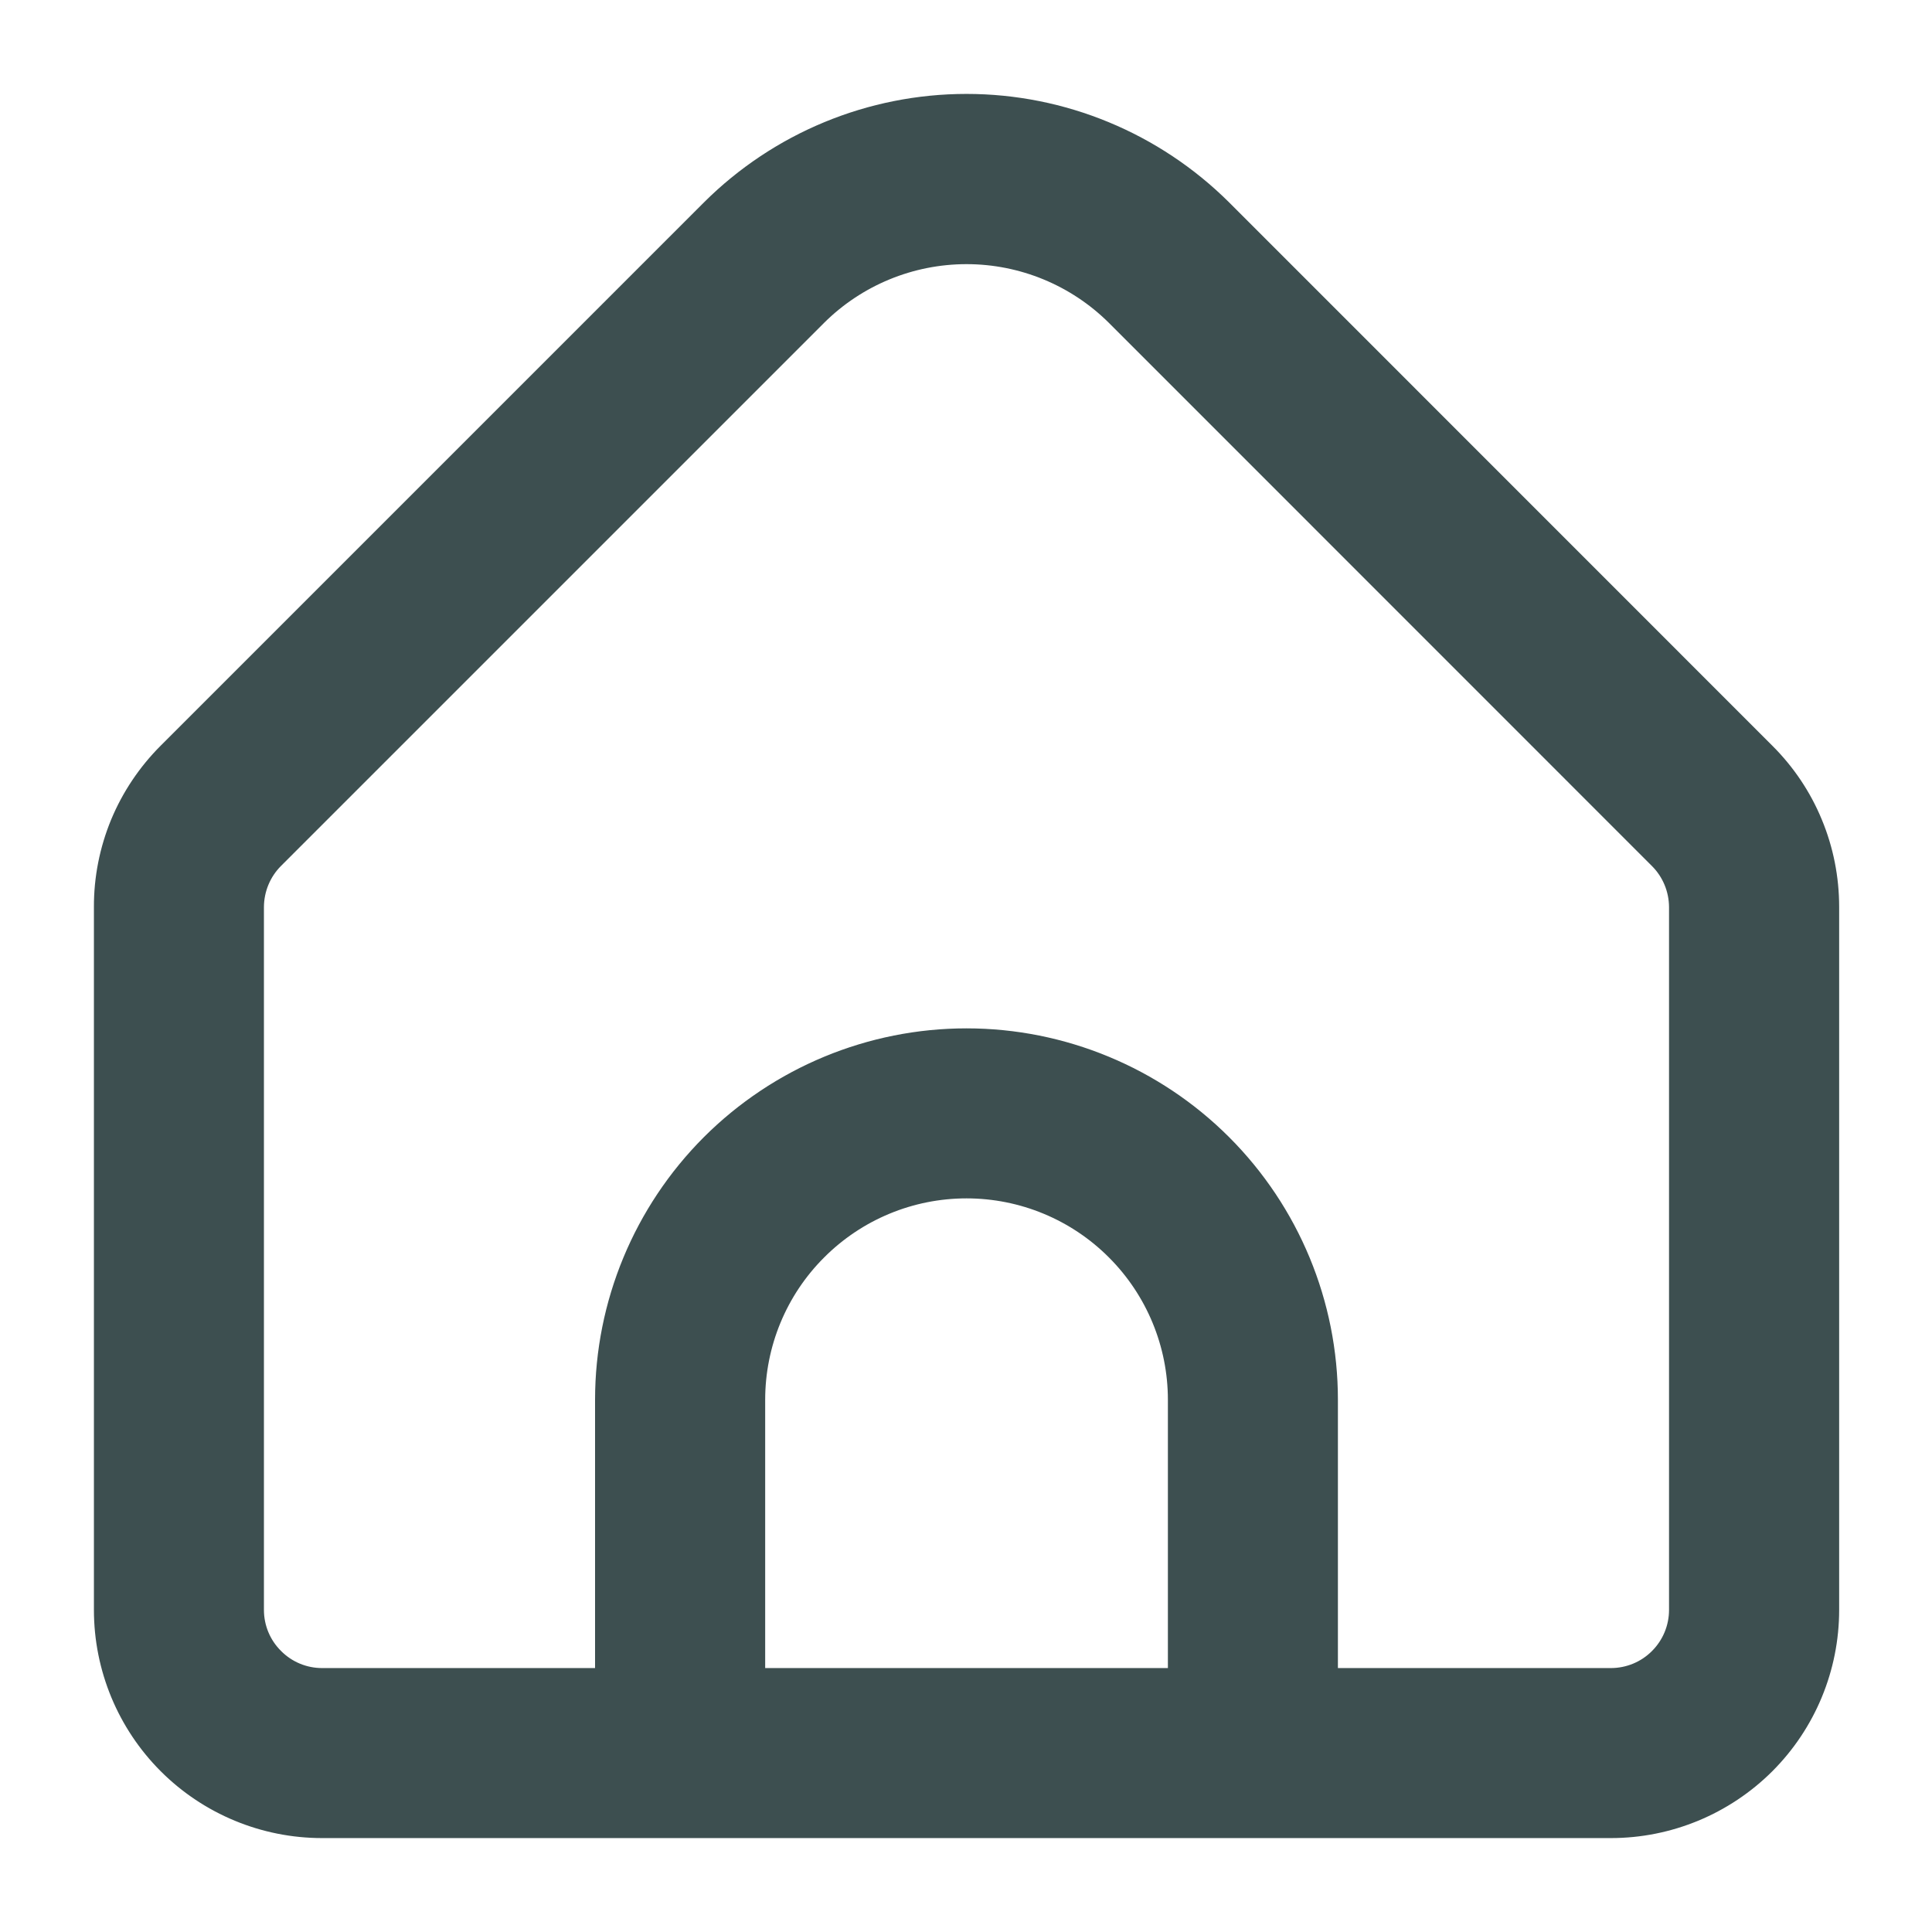 <svg width="18" height="18" viewBox="0 0 18 18" fill="none" xmlns="http://www.w3.org/2000/svg">
<path d="M16.423 7.035L11.364 1.975C10.737 1.351 9.889 1 9.005 1C8.12 1 7.272 1.351 6.646 1.975L1.586 7.035C1.4 7.221 1.252 7.441 1.151 7.684C1.051 7.927 0.999 8.187 1 8.45V14.999C1 15.53 1.211 16.039 1.586 16.414C1.961 16.789 2.47 17 3.001 17H15.008C15.539 17 16.048 16.789 16.424 16.414C16.799 16.039 17.01 15.53 17.01 14.999V8.45C17.01 8.187 16.959 7.927 16.858 7.684C16.758 7.441 16.61 7.221 16.423 7.035ZM11.006 15.666H7.004V13.042C7.004 12.511 7.214 12.002 7.59 11.627C7.965 11.251 8.474 11.04 9.005 11.04C9.536 11.04 10.045 11.251 10.42 11.627C10.795 12.002 11.006 12.511 11.006 13.042V15.666ZM15.675 14.999C15.675 15.176 15.605 15.345 15.48 15.47C15.355 15.596 15.185 15.666 15.008 15.666H12.34V13.042C12.34 12.157 11.989 11.309 11.363 10.683C10.738 10.058 9.889 9.706 9.005 9.706C8.12 9.706 7.272 10.058 6.646 10.683C6.021 11.309 5.669 12.157 5.669 13.042V15.666H3.001C2.824 15.666 2.655 15.596 2.53 15.47C2.404 15.345 2.334 15.176 2.334 14.999V8.45C2.335 8.273 2.405 8.104 2.53 7.979L7.589 2.92C7.965 2.546 8.474 2.336 9.005 2.336C9.535 2.336 10.044 2.546 10.42 2.92L15.48 7.981C15.604 8.105 15.674 8.274 15.675 8.45V14.999Z" fill="#3D4F50" stroke="#3D4F50" stroke-width="0.25"/>
</svg>
